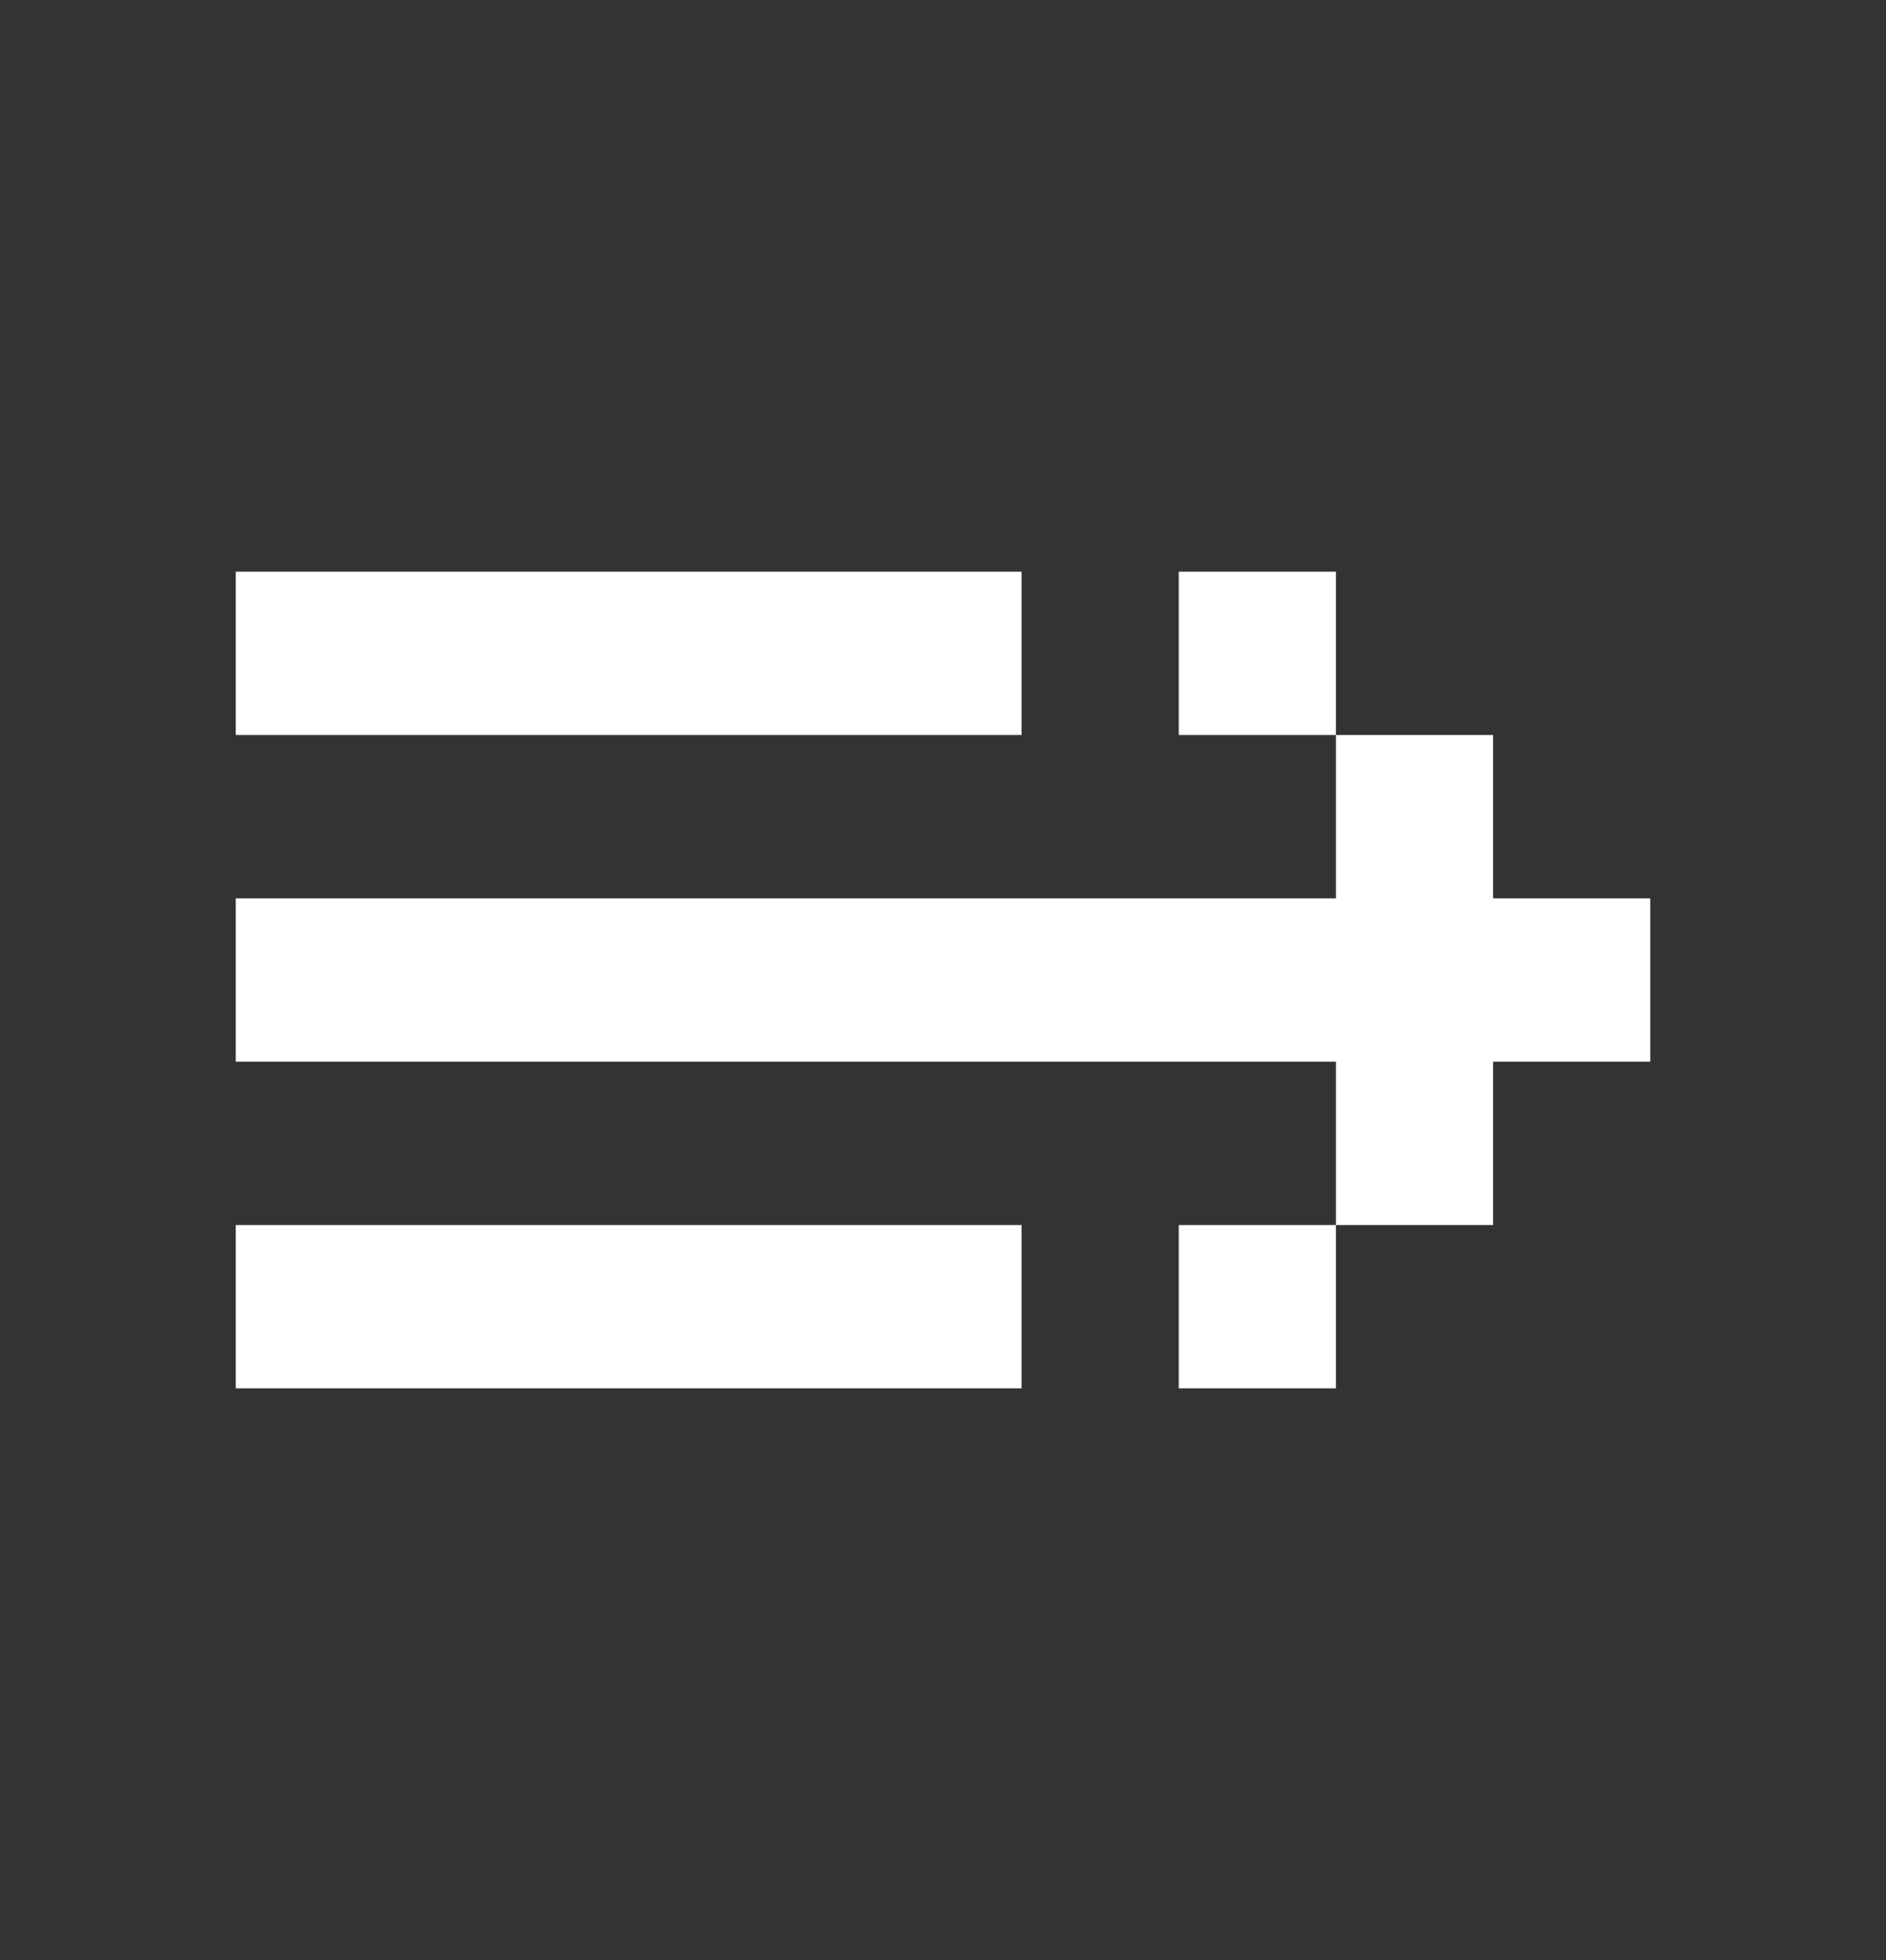 <svg width="51" height="53" viewBox="0 0 51 53" fill="none" xmlns="http://www.w3.org/2000/svg">
<rect x="0" y="0" width="51" height="53" fill="#333333" stroke="none"/>
<path d="M27.625 15.458H6.375V19.875H27.625V15.458ZM44.625 24.292H40.375V19.875H36.125V15.458H31.875V19.875H36.125V24.292H6.375V28.708H36.125V33.125H31.875V37.542H36.125V33.125H40.375V28.708H44.625V24.292ZM6.375 33.125H27.625V37.542H6.375V33.125Z" fill="white"/>
</svg>
